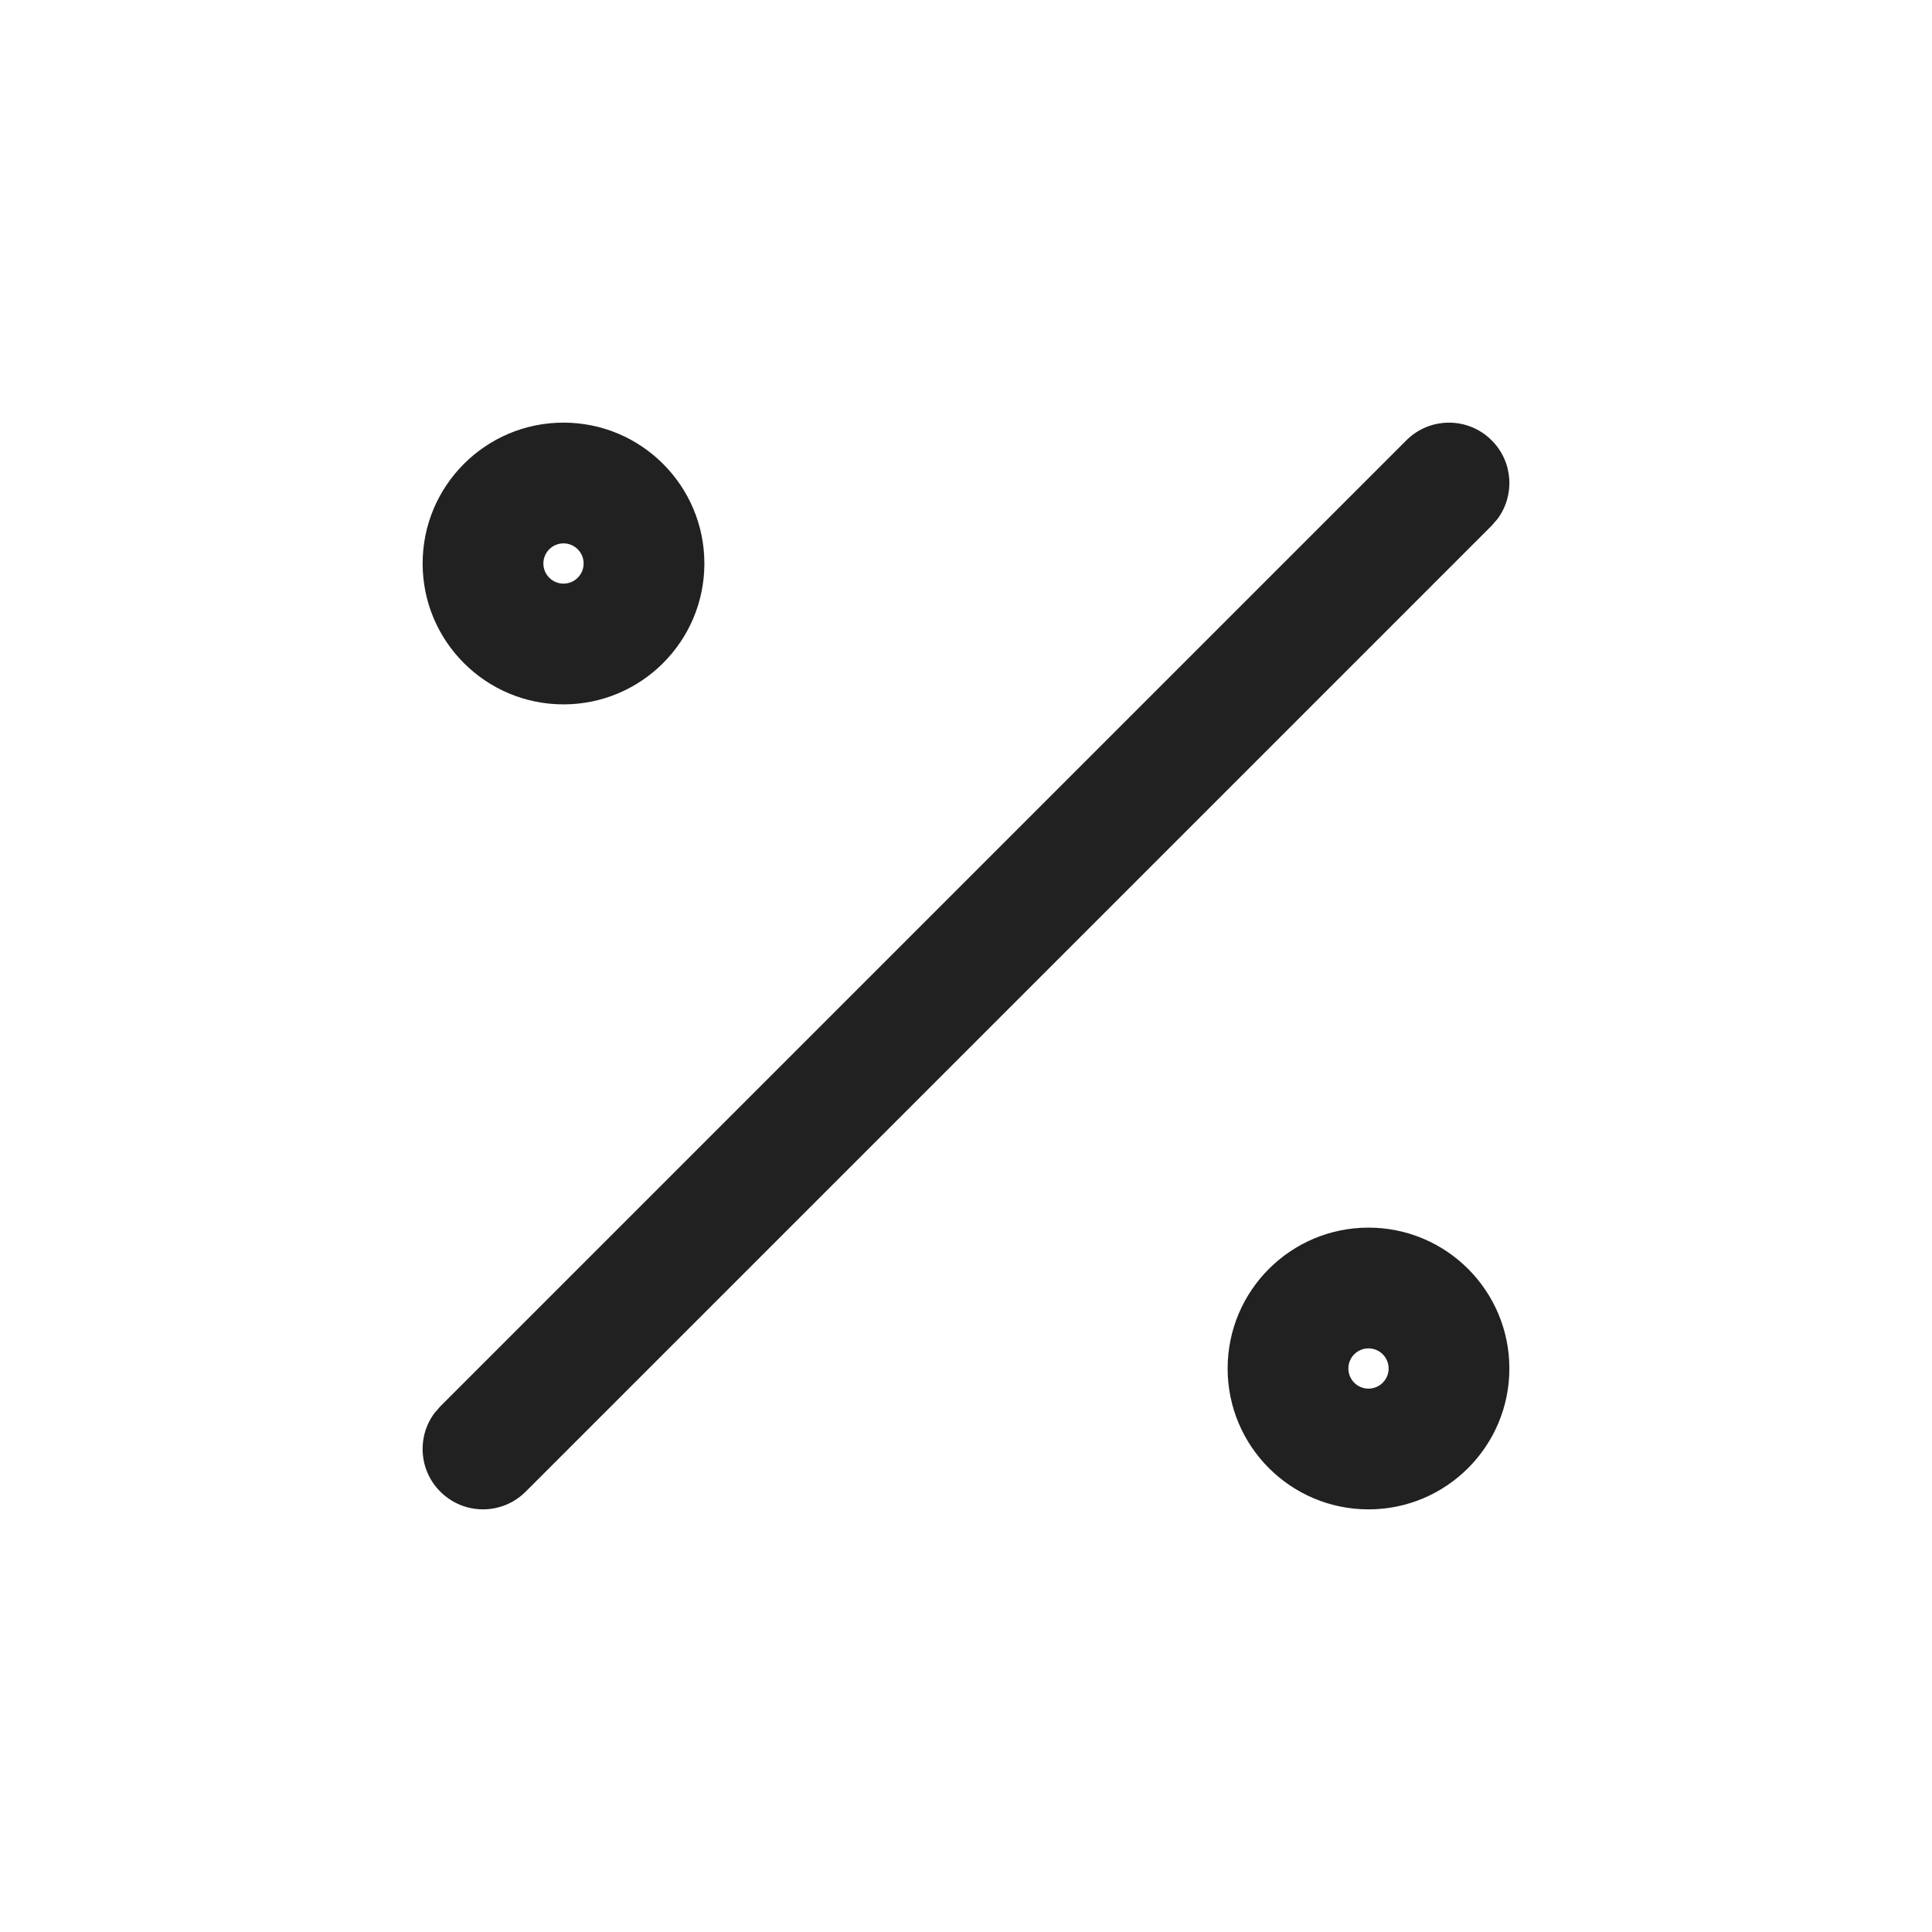 <?xml version="1.0" encoding="UTF-8"?>
<svg width="24px" height="24px" viewBox="0 0 24 24" version="1.1" xmlns="http://www.w3.org/2000/svg" xmlns:xlink="http://www.w3.org/1999/xlink">
    <title>Icon/percentage</title>
    <g id="Icon/percentage" stroke="none" stroke-width="1" fill="none" fill-rule="evenodd">
        <path d="M17,15.25 C17.966,15.25 18.75,16.034 18.75,17 C18.75,17.966 17.966,18.75 17,18.75 C16.034,18.75 15.25,17.966 15.25,17 C15.25,16.034 16.034,15.25 17,15.25 Z M18.53,5.47 C18.797,5.736 18.821,6.153 18.603,6.446 L18.53,6.53 L6.53,18.53 C6.237,18.823 5.763,18.823 5.47,18.53 C5.203,18.264 5.179,17.847 5.397,17.554 L5.47,17.47 L17.47,5.47 C17.763,5.177 18.237,5.177 18.53,5.47 Z M17,16.75 C16.862,16.75 16.75,16.862 16.75,17 C16.75,17.138 16.862,17.25 17,17.25 C17.138,17.25 17.25,17.138 17.25,17 C17.25,16.862 17.138,16.75 17,16.75 Z M7,5.25 C7.966,5.25 8.75,6.034 8.75,7 C8.75,7.966 7.966,8.75 7,8.75 C6.034,8.75 5.25,7.966 5.25,7 C5.25,6.034 6.034,5.25 7,5.25 Z M7,6.75 C6.862,6.75 6.75,6.862 6.75,7 C6.75,7.138 6.862,7.25 7,7.25 C7.138,7.25 7.25,7.138 7.25,7 C7.25,6.862 7.138,6.75 7,6.75 Z" id="Icon-Color" fill="#212121"></path>
    </g>
</svg>
